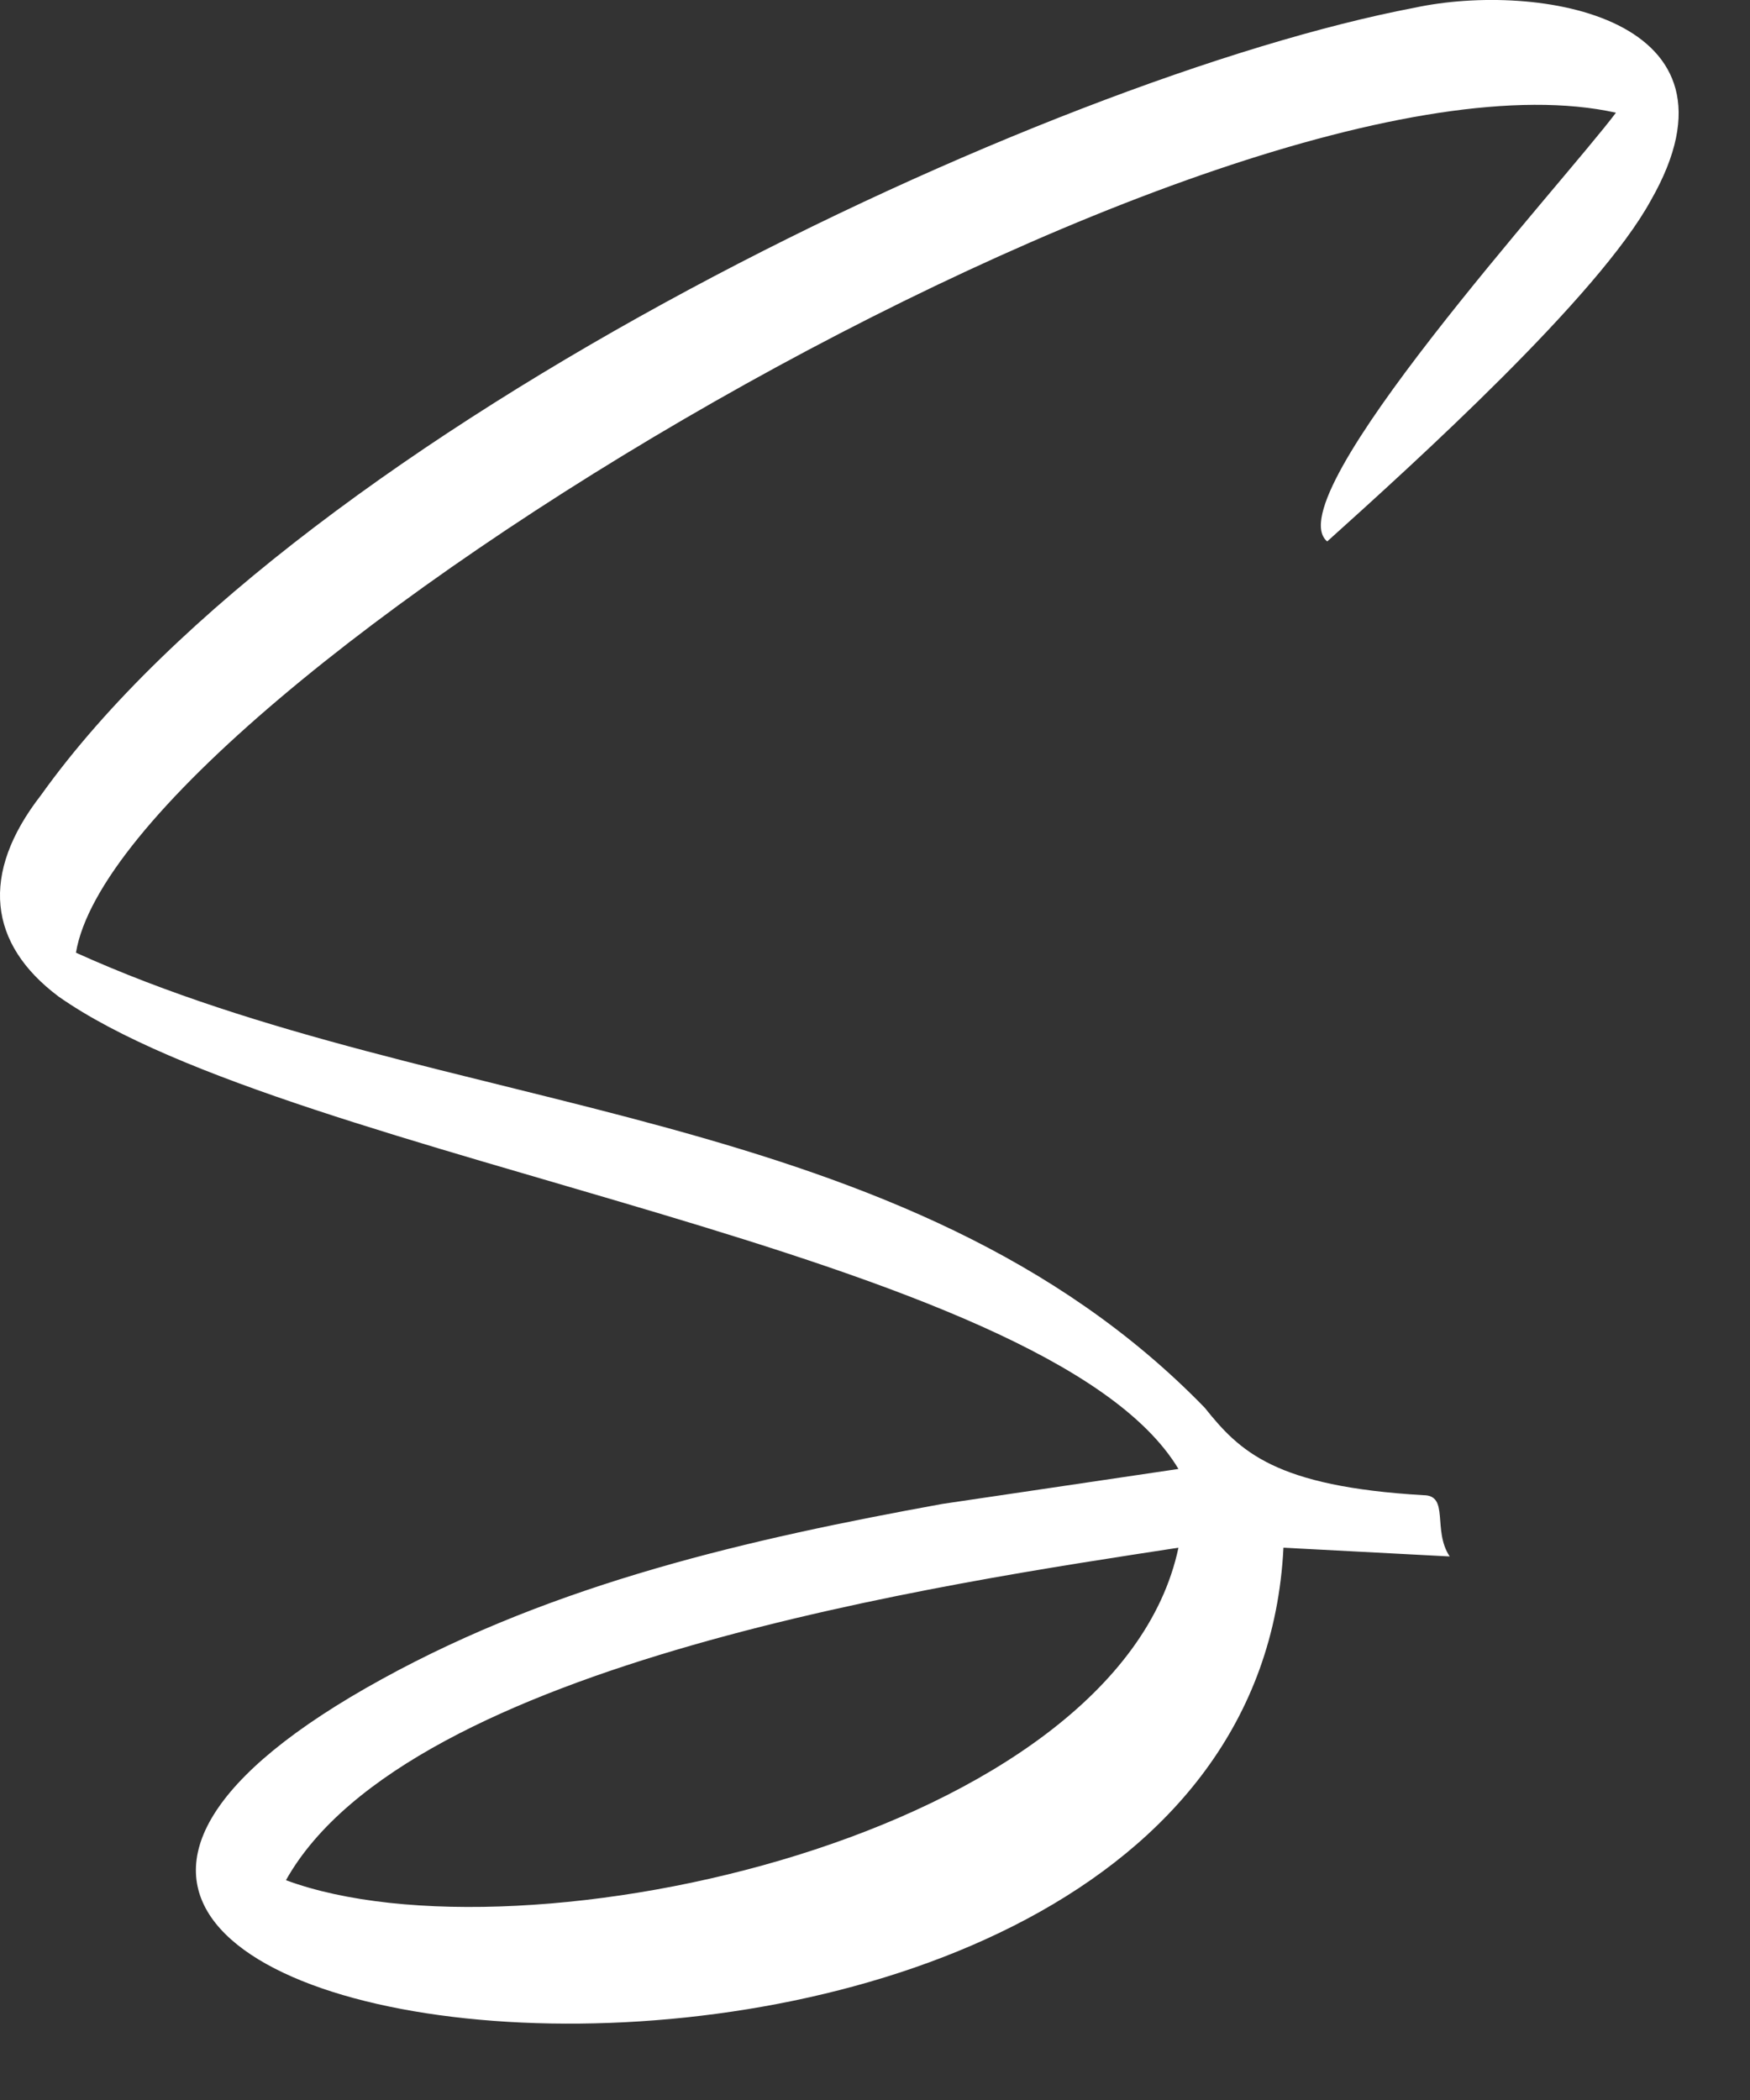 <svg width="100%" height="100%" viewBox="0 0 20 24" fill="none" xmlns="http://www.w3.org/2000/svg">
  <rect x="0" y="0" width="20" height="24" fill="#333333" stroke="none"/>
  <path
    d="M13.468 16.788C11.968 14.288 3.368 13.288 0.668 11.388C-0.132 10.788 -0.232 9.988 0.468 9.088C3.468 4.888 11.968 0.888 16.168 0.088C17.568 -0.212 20.068 0.188 18.868 2.288C18.268 3.388 16.168 5.288 15.168 6.188C14.568 5.688 17.868 2.088 18.468 1.288C13.968 0.288 1.368 7.888 0.868 10.888C5.068 12.788 10.368 12.588 13.768 16.088C14.168 16.588 14.568 16.988 16.268 17.088C16.568 17.088 16.368 17.488 16.568 17.788L14.668 17.688C14.268 25.688 -3.832 23.688 4.368 19.188C6.368 18.088 8.568 17.588 10.768 17.188L13.468 16.788ZM13.468 17.688C10.868 18.088 4.668 18.988 3.268 21.488C5.968 22.488 12.768 20.988 13.468 17.688Z"
    fill="white" />
</svg>